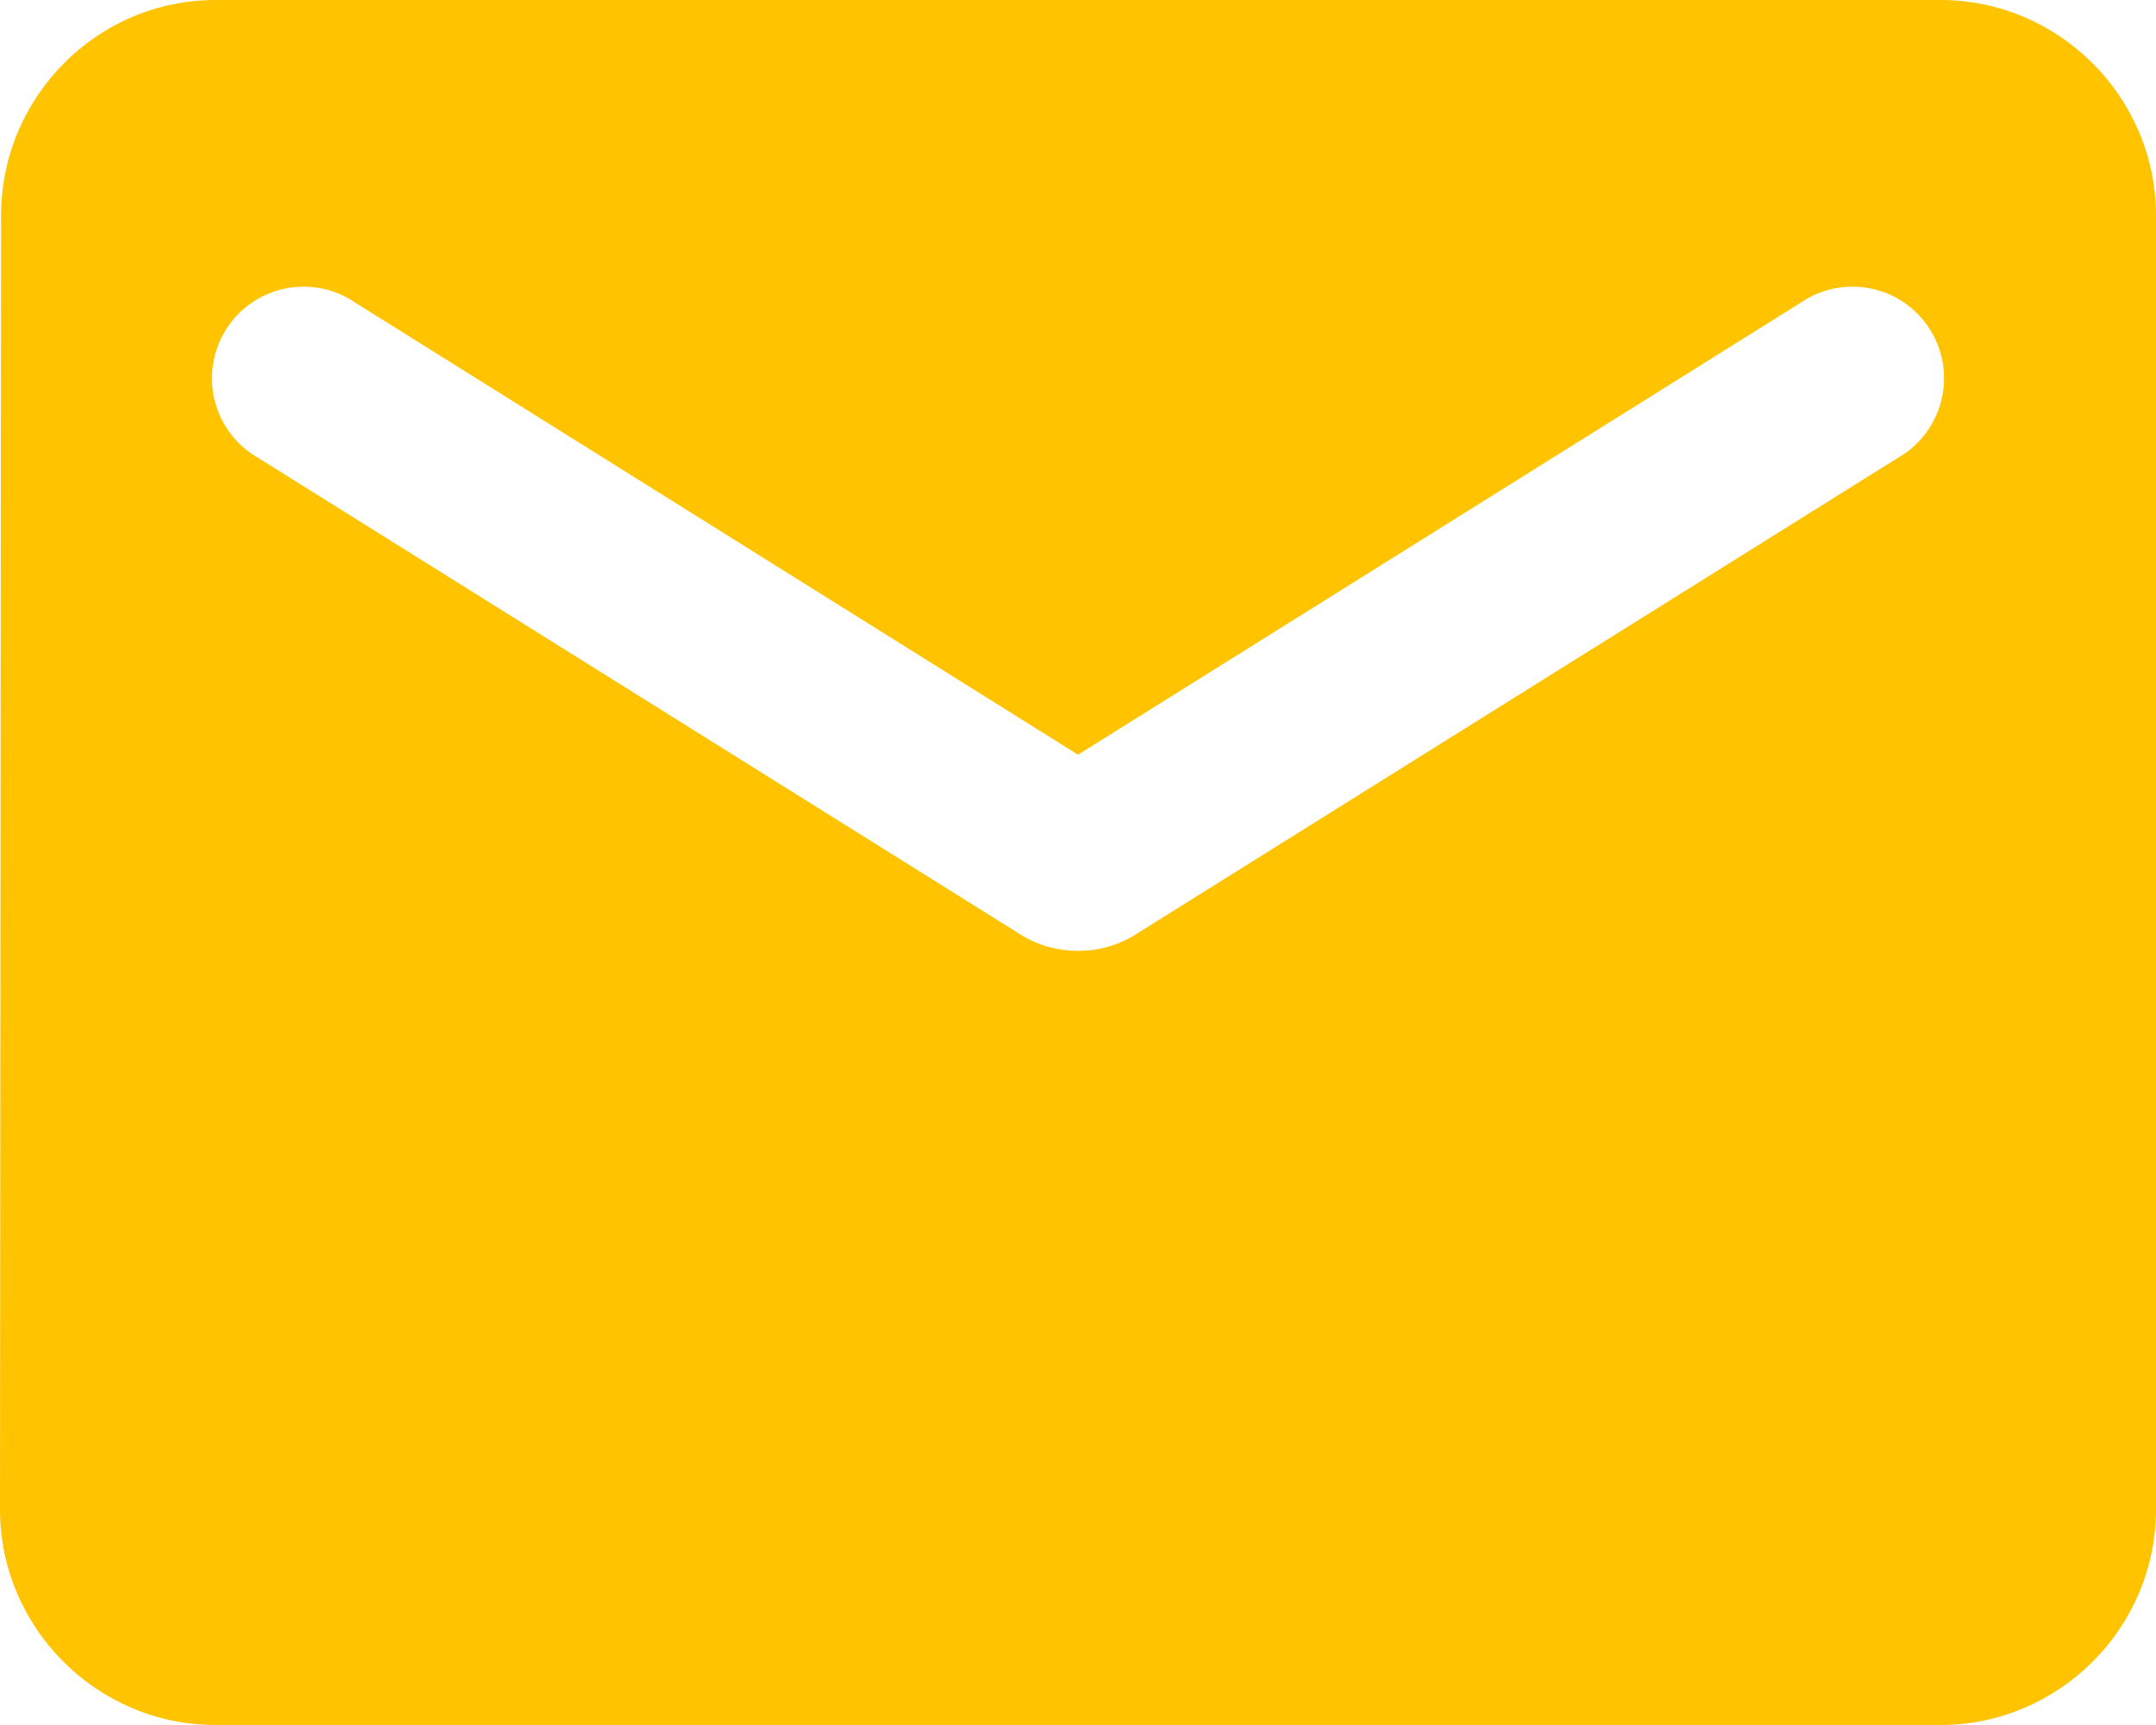 <svg width="70" height="56" viewBox="0 0 70 56" xmlns="http://www.w3.org/2000/svg" fill="#FFC300">
<path d="M63 0H7C3.15 0 0.035 3.15 0.035 7L0 49C0 52.85 3.15 56 7 56H63C66.85 56 70 52.85 70 49V7C70 3.15 66.85 0 63 0ZM61.6 14.875L36.855 30.345C35.735 31.045 34.265 31.045 33.145 30.345L8.4 14.875C8.049 14.678 7.742 14.412 7.497 14.093C7.252 13.773 7.074 13.408 6.974 13.018C6.874 12.628 6.855 12.222 6.917 11.824C6.978 11.426 7.12 11.045 7.333 10.704C7.547 10.363 7.827 10.068 8.158 9.838C8.488 9.609 8.862 9.448 9.256 9.367C9.65 9.286 10.056 9.285 10.451 9.366C10.845 9.446 11.219 9.606 11.55 9.835L35 24.5L58.45 9.835C58.781 9.606 59.155 9.446 59.549 9.366C59.944 9.285 60.35 9.286 60.744 9.367C61.139 9.448 61.512 9.609 61.843 9.838C62.173 10.068 62.453 10.363 62.666 10.704C62.88 11.045 63.022 11.426 63.084 11.824C63.145 12.222 63.126 12.628 63.026 13.018C62.926 13.408 62.748 13.773 62.503 14.093C62.258 14.412 61.951 14.678 61.6 14.875Z" />
</svg>
